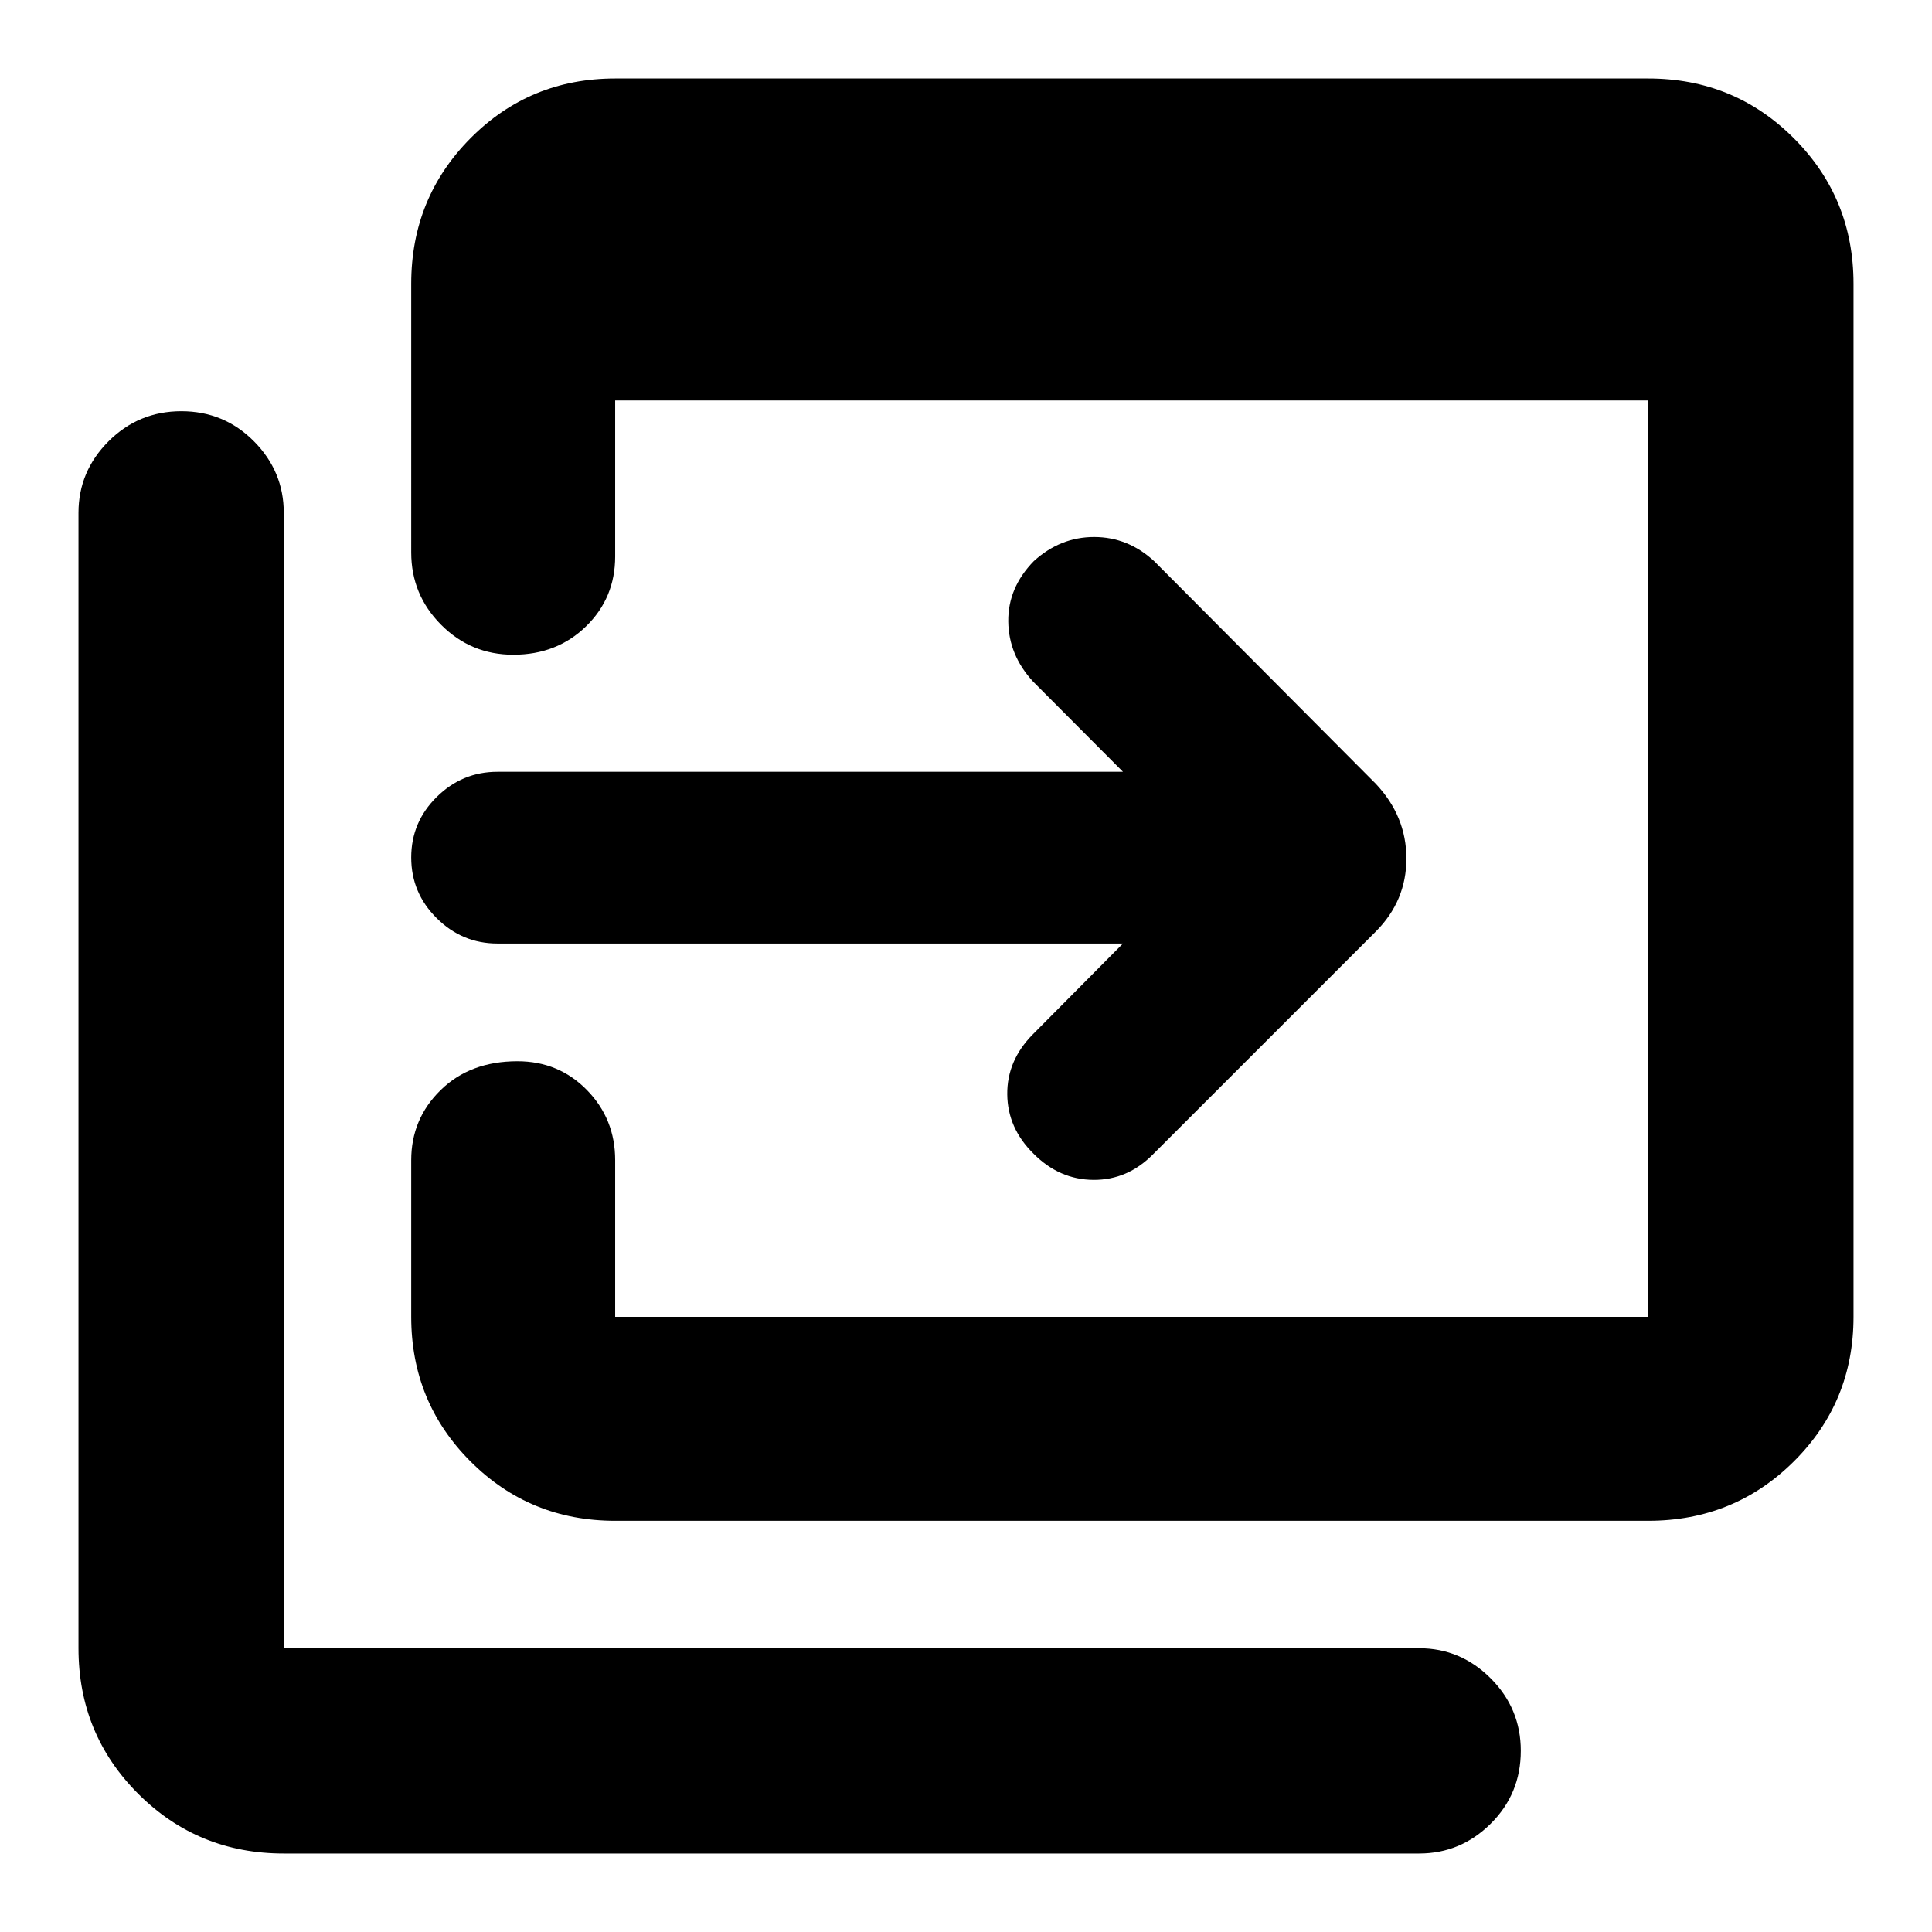 <svg xmlns="http://www.w3.org/2000/svg" height="40" viewBox="0 -960 960 960" width="40"><path d="M305.67-204.33q-42.39 0-71.86-29.48-29.48-29.47-29.48-71.86v-77.83q0-20.53 14.64-34.85 14.63-14.32 38.15-14.32 20.51 0 34.53 14.32t14.02 34.85v77.83H819V-761H305.67v77.5q0 20.63-14.48 34.73-14.48 14.1-36.14 14.1-21.05 0-35.88-14.91-14.84-14.92-14.84-35.92V-819q0-42.66 29.48-72.33Q263.28-921 305.67-921H819q42.66 0 72.33 29.67T921-819v513.33q0 42.39-29.67 71.86-29.67 29.48-72.33 29.48H305.67ZM141-39q-42.66 0-72.33-29.67T39-141v-564.17q0-20.61 14.95-35.56 14.95-14.94 36.17-14.94 21.21 0 36.05 14.94Q141-725.78 141-705.17V-141h564.17q20.61 0 35.56 14.98 14.94 14.97 14.94 35.97 0 21.38-14.94 36.22Q725.78-39 705.17-39H141Zm417-452.17H247.17q-17.49 0-30.16-12.58-12.68-12.57-12.68-30.16T217.01-564q12.67-12.5 30.16-12.5H558l-44.67-44.83Q501.17-634.5 501-651.25q-.17-16.75 12.67-29.92 13.17-12 30-12t29.83 12L683.67-570.5q15.16 16.11 15.16 37.11t-15.16 36.22L573-386.5q-12.67 12.89-29.67 12.78-17-.11-29.8-13.05-12.86-12.65-13.03-29.44-.17-16.79 12.67-29.79L558-491.17Z"/></svg>